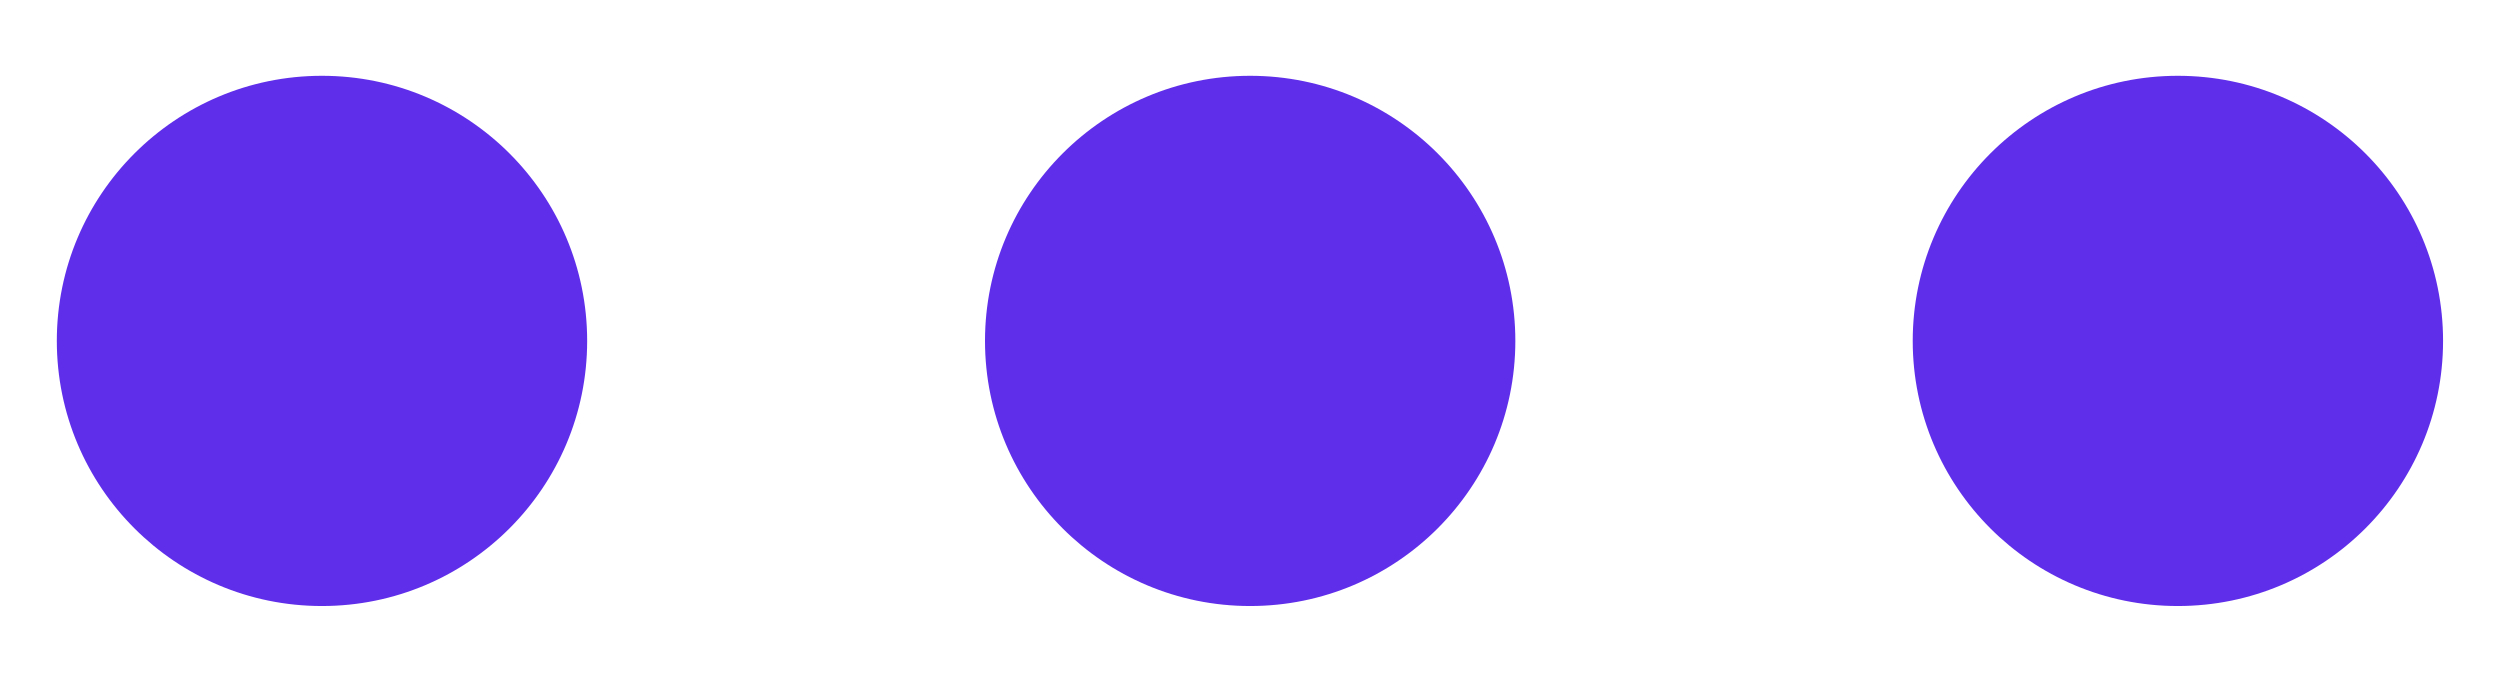 <svg width="22" height="6" viewBox="0 0 22 6" fill="none" xmlns="http://www.w3.org/2000/svg">
<path d="M11.001 5.333C12.29 5.333 13.335 4.289 13.335 3C13.335 1.711 12.29 0.667 11.001 0.667C9.713 0.667 8.668 1.711 8.668 3C8.668 4.289 9.713 5.333 11.001 5.333Z" fill="#5F2EEA"/>
<path d="M19.165 5.333C20.454 5.333 21.499 4.289 21.499 3C21.499 1.711 20.454 0.667 19.165 0.667C17.877 0.667 16.832 1.711 16.832 3C16.832 4.289 17.877 5.333 19.165 5.333Z" fill="#5F2EEA"/>
<path d="M2.833 5.333C4.122 5.333 5.167 4.289 5.167 3C5.167 1.711 4.122 0.667 2.833 0.667C1.545 0.667 0.5 1.711 0.5 3C0.5 4.289 1.545 5.333 2.833 5.333Z" fill="#5F2EEA"/>
</svg>
